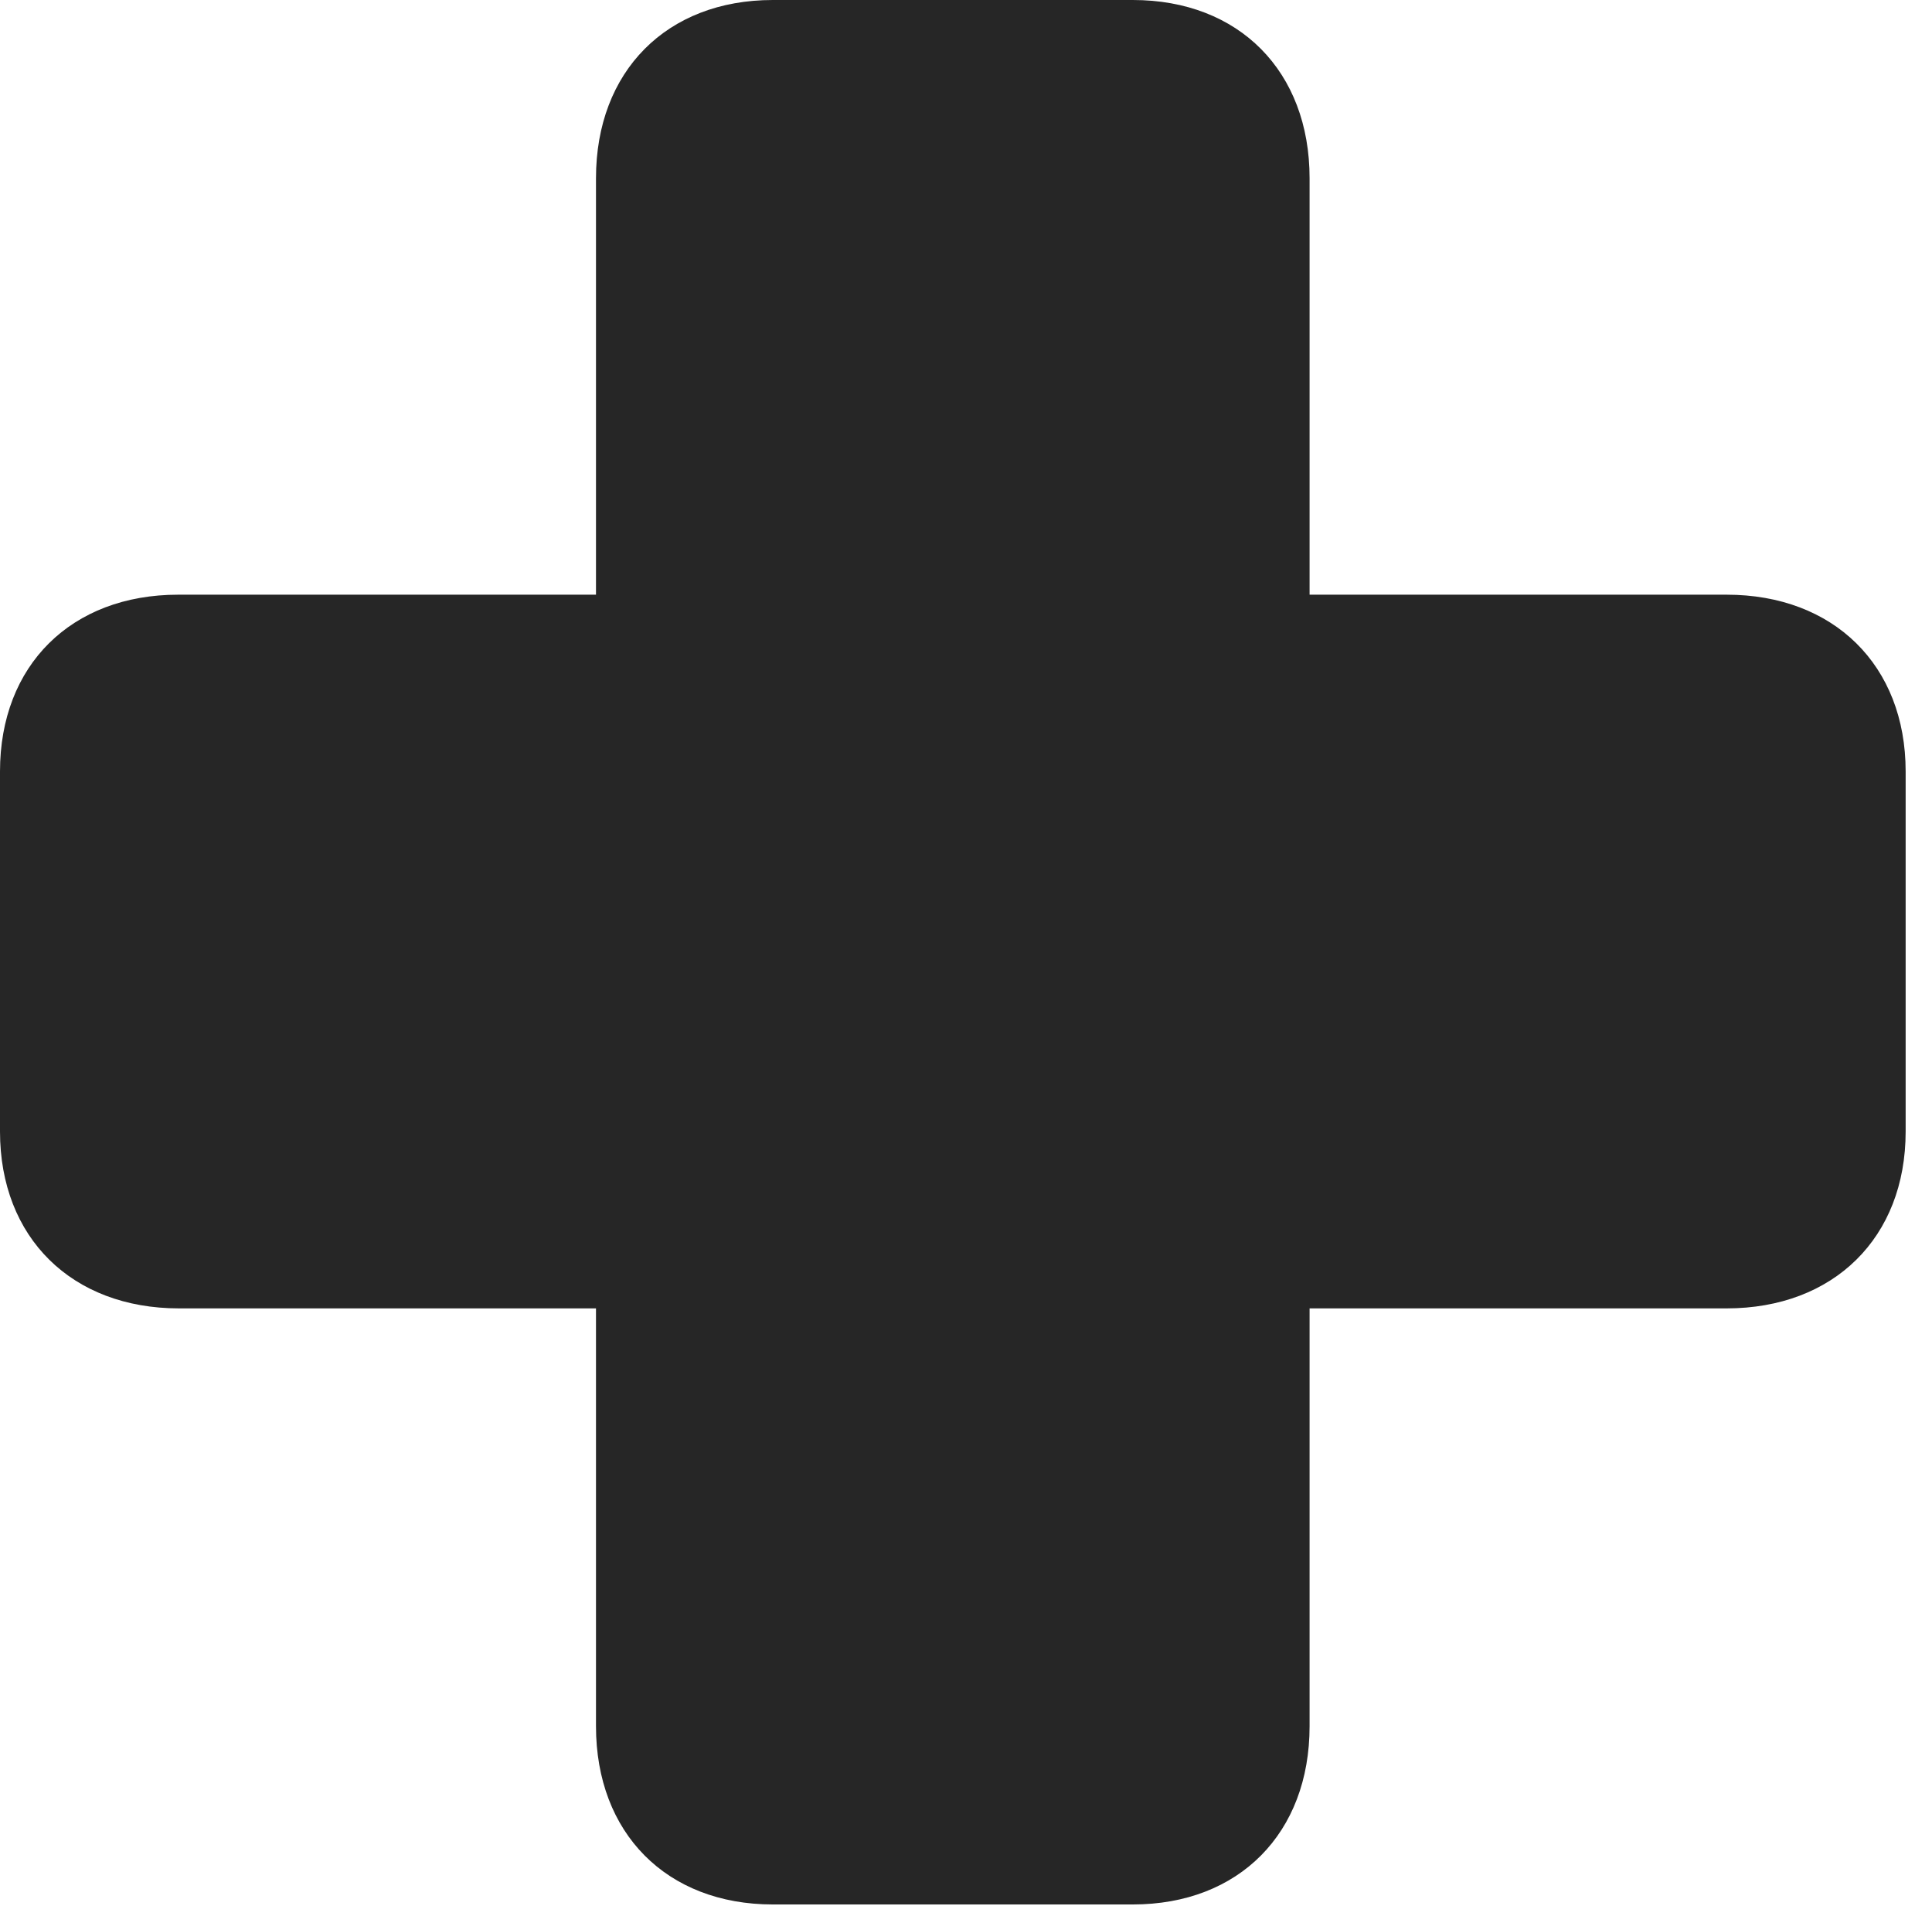 <?xml version="1.0" encoding="UTF-8"?>
<!--Generator: Apple Native CoreSVG 326-->
<!DOCTYPE svg
PUBLIC "-//W3C//DTD SVG 1.1//EN"
       "http://www.w3.org/Graphics/SVG/1.1/DTD/svg11.dtd">
<svg version="1.1" xmlns="http://www.w3.org/2000/svg" xmlns:xlink="http://www.w3.org/1999/xlink" viewBox="0 0 26.465 26.104">
 <g>
  <rect height="26.104" opacity="0" width="26.465" x="0" y="0"/>
  <path d="M0 15.498C0 16.953 0.986 17.92 2.451 17.92L8.164 17.92L8.164 23.643C8.164 25.107 9.131 26.084 10.586 26.084L15.518 26.084C16.973 26.084 17.939 25.107 17.939 23.643L17.939 17.92L23.652 17.92C25.117 17.92 26.104 16.953 26.104 15.498L26.104 10.566C26.104 9.111 25.117 8.145 23.652 8.145L17.939 8.145L17.939 2.441C17.939 0.977 16.973 0 15.518 0L10.586 0C9.131 0 8.164 0.977 8.164 2.441L8.164 8.145L2.441 8.145C0.977 8.145 0 9.111 0 10.566Z" fill="black" fill-opacity="0.85"/>
 </g>
</svg>
